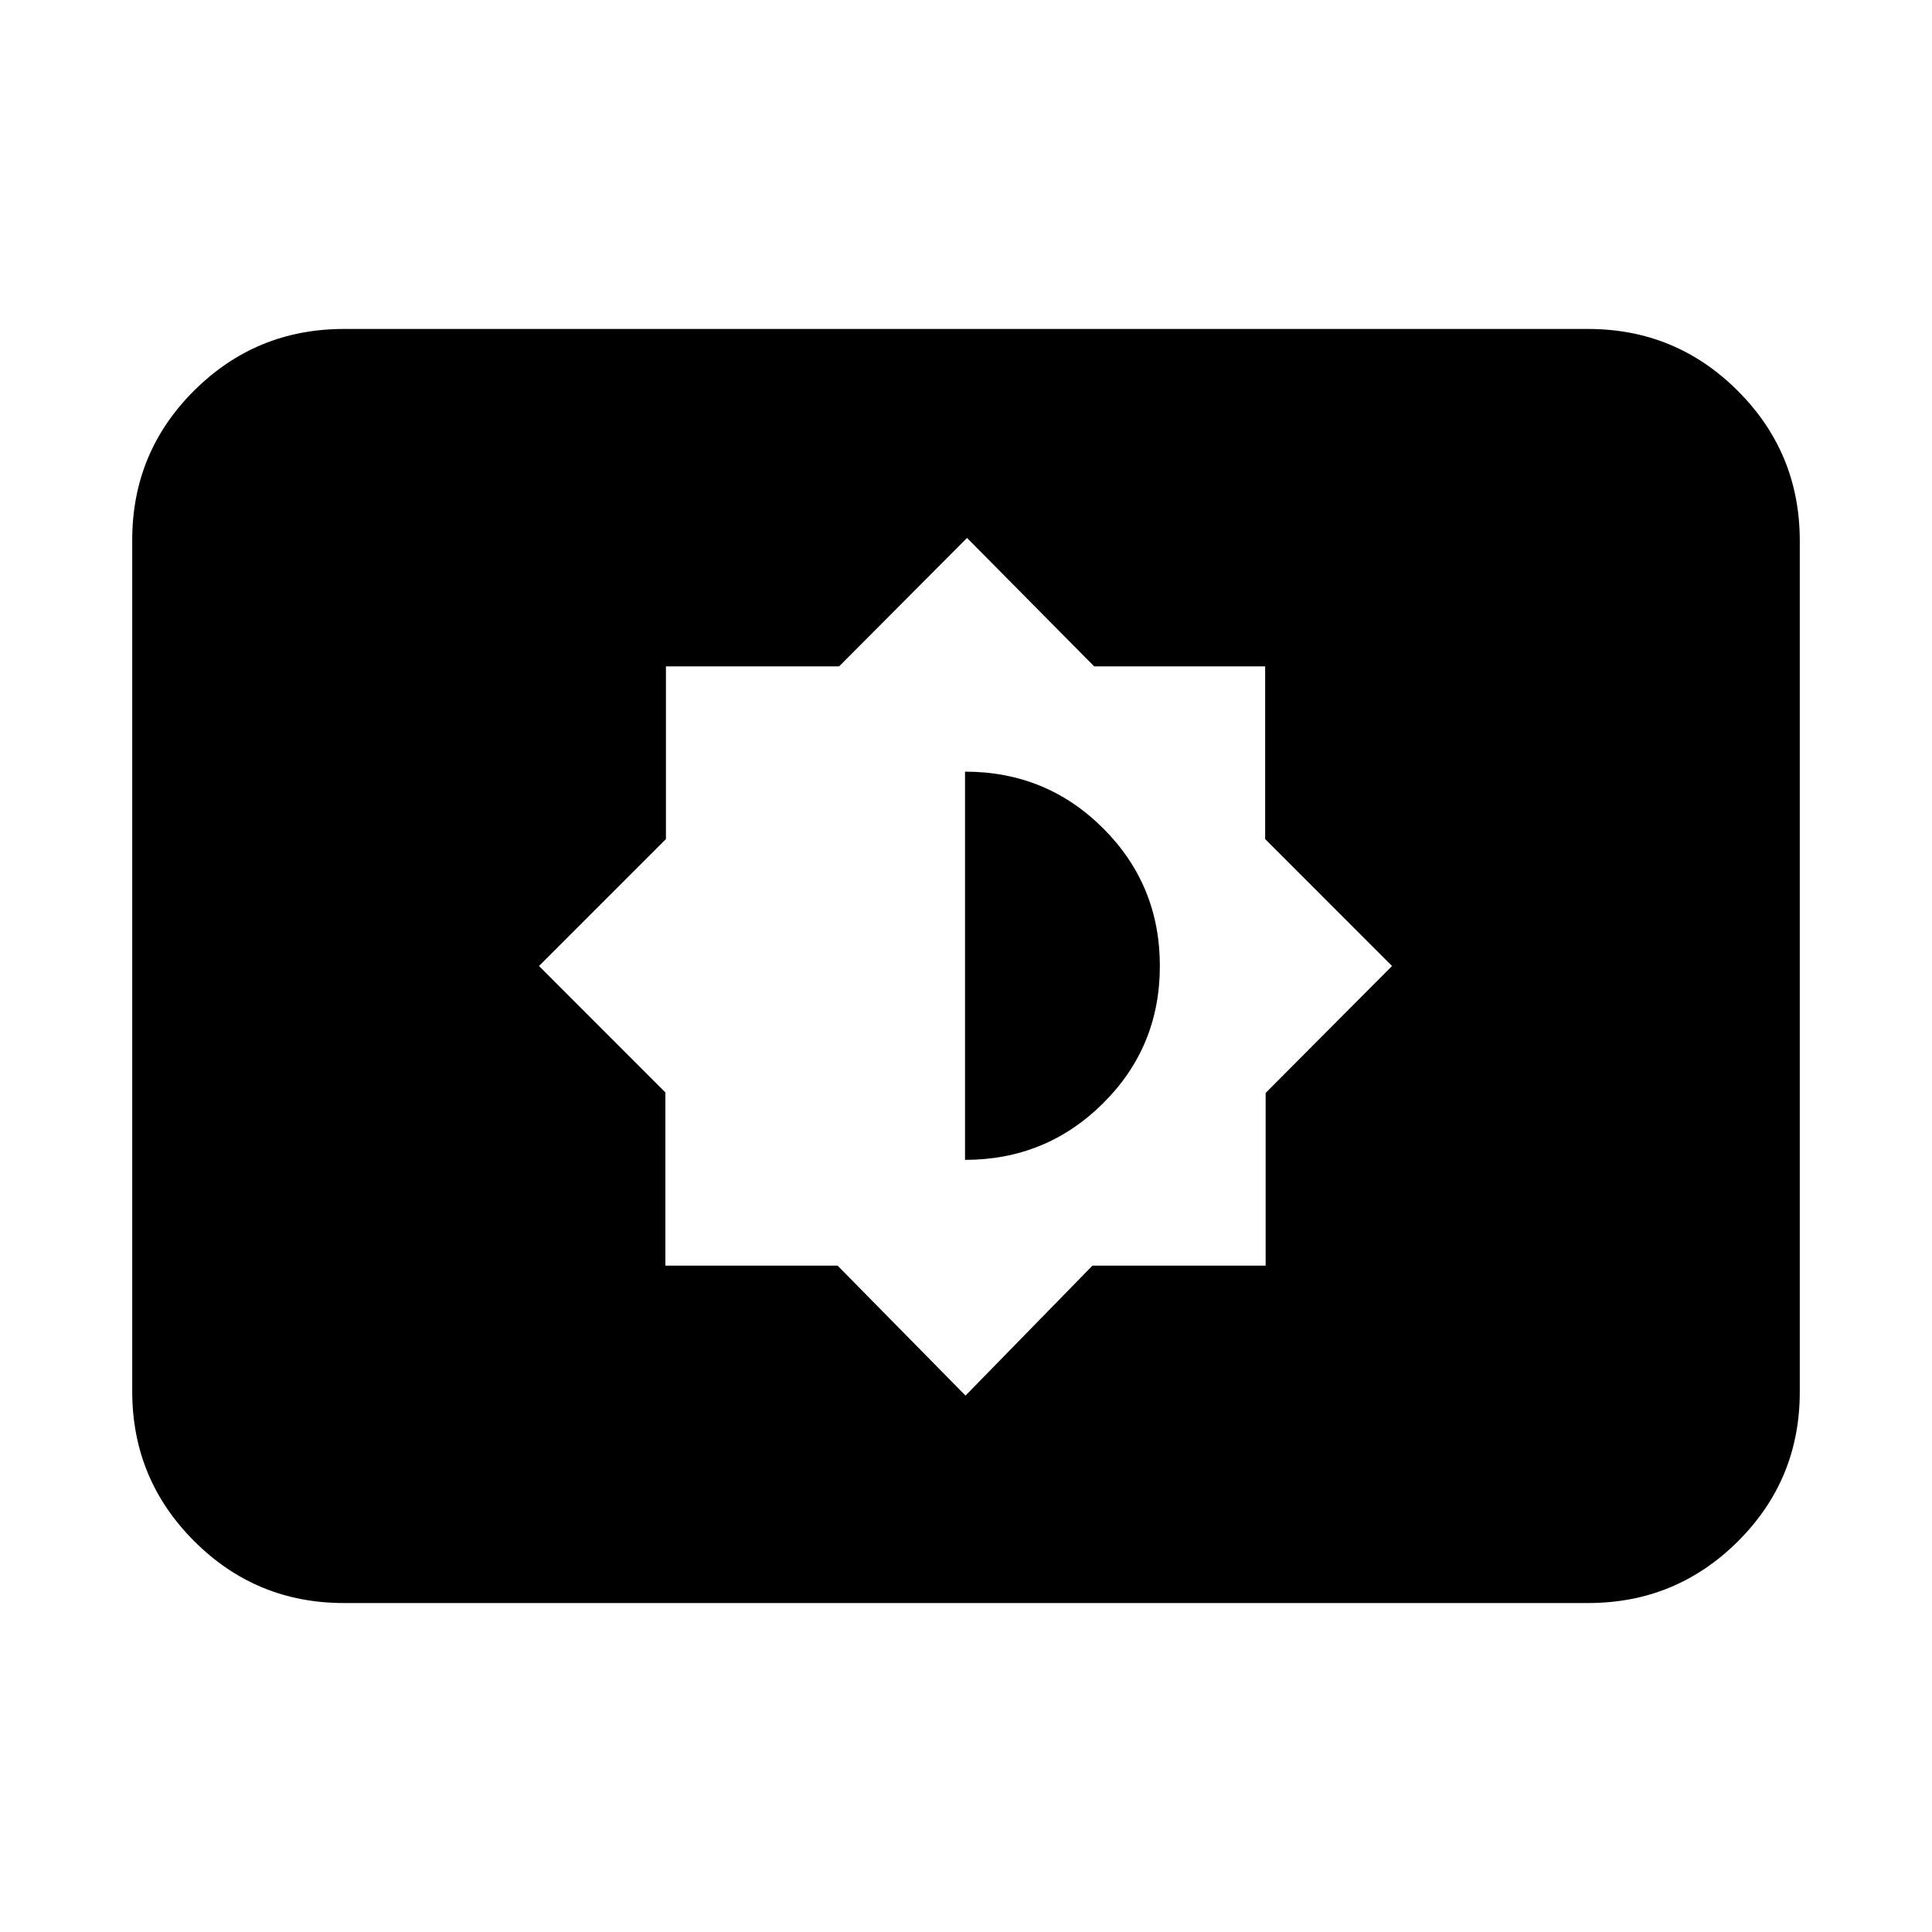 <svg xmlns="http://www.w3.org/2000/svg" height="20" viewBox="0 -960 960 960" width="20"><path d="m479.76-266.54 63.07-64.57h86.06v-85.82L691.7-480l-63.05-63.07v-85.82h-84.97l-63.16-63.81-63.56 63.81H330.9v85.82L267.83-480l62.8 62.83v86.06h85.57l63.56 64.57Zm-.24-117.13v-192.9q40.42 0 68.61 28.14 28.2 28.14 28.2 68.41 0 40.26-28.28 68.3-28.27 28.05-68.53 28.05ZM170.87-163.46q-43.63 0-74.4-30.78-30.77-30.78-30.77-74.43v-422.98q0-43.65 30.77-74.27 30.77-30.62 74.4-30.62h618.26q43.63 0 74.4 30.78 30.77 30.78 30.77 74.43v422.98q0 43.65-30.77 74.27-30.77 30.62-74.4 30.62H170.87Z"/></svg>
